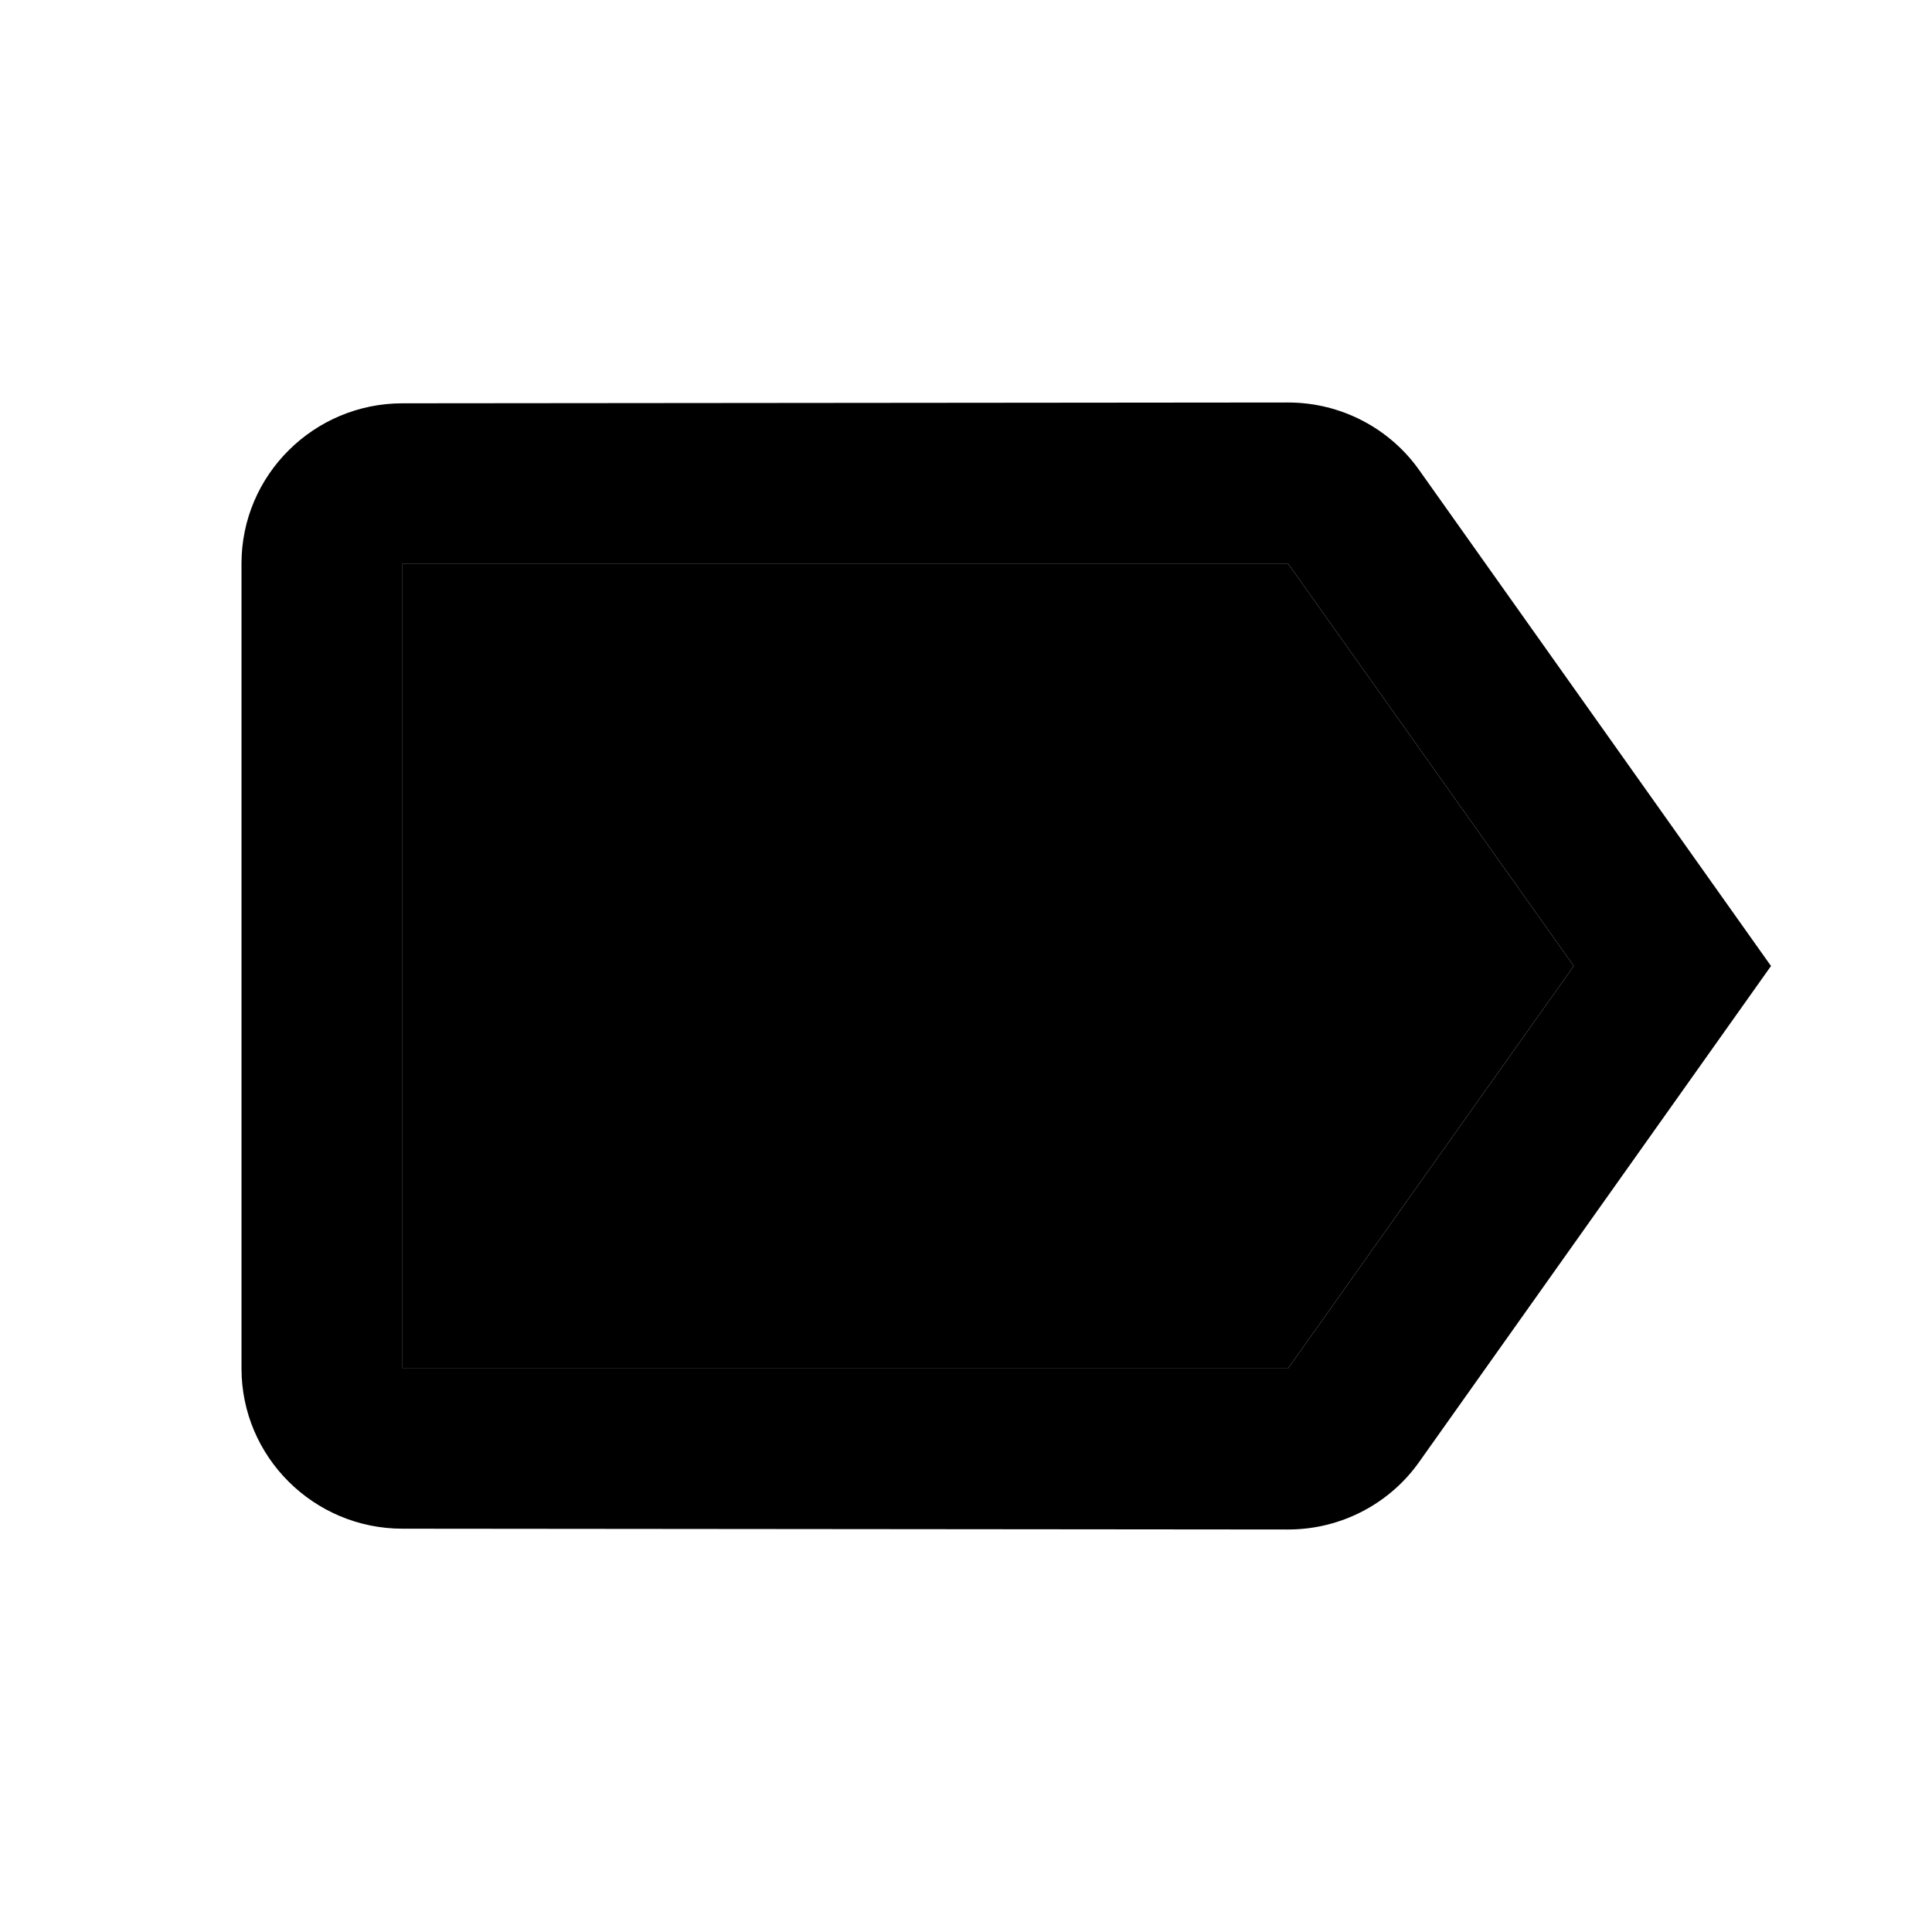 <svg xmlns="http://www.w3.org/2000/svg" width="24" height="24" viewBox="0 0 24 24">
    <path d="M16 7H5v10h11l3.55-5z" class="pr-icon-twotone-secondary"/>
    <path d="M17.63 5.84C17.27 5.33 16.67 5 16 5L5 5.01C3.9 5.01 3 5.9 3 7v10c0 1.1.9 1.99 2 1.99L16 19c.67 0 1.27-.33 1.63-.84L22 12l-4.37-6.16zM16 17H5V7h11l3.55 5L16 17z"/>
</svg>